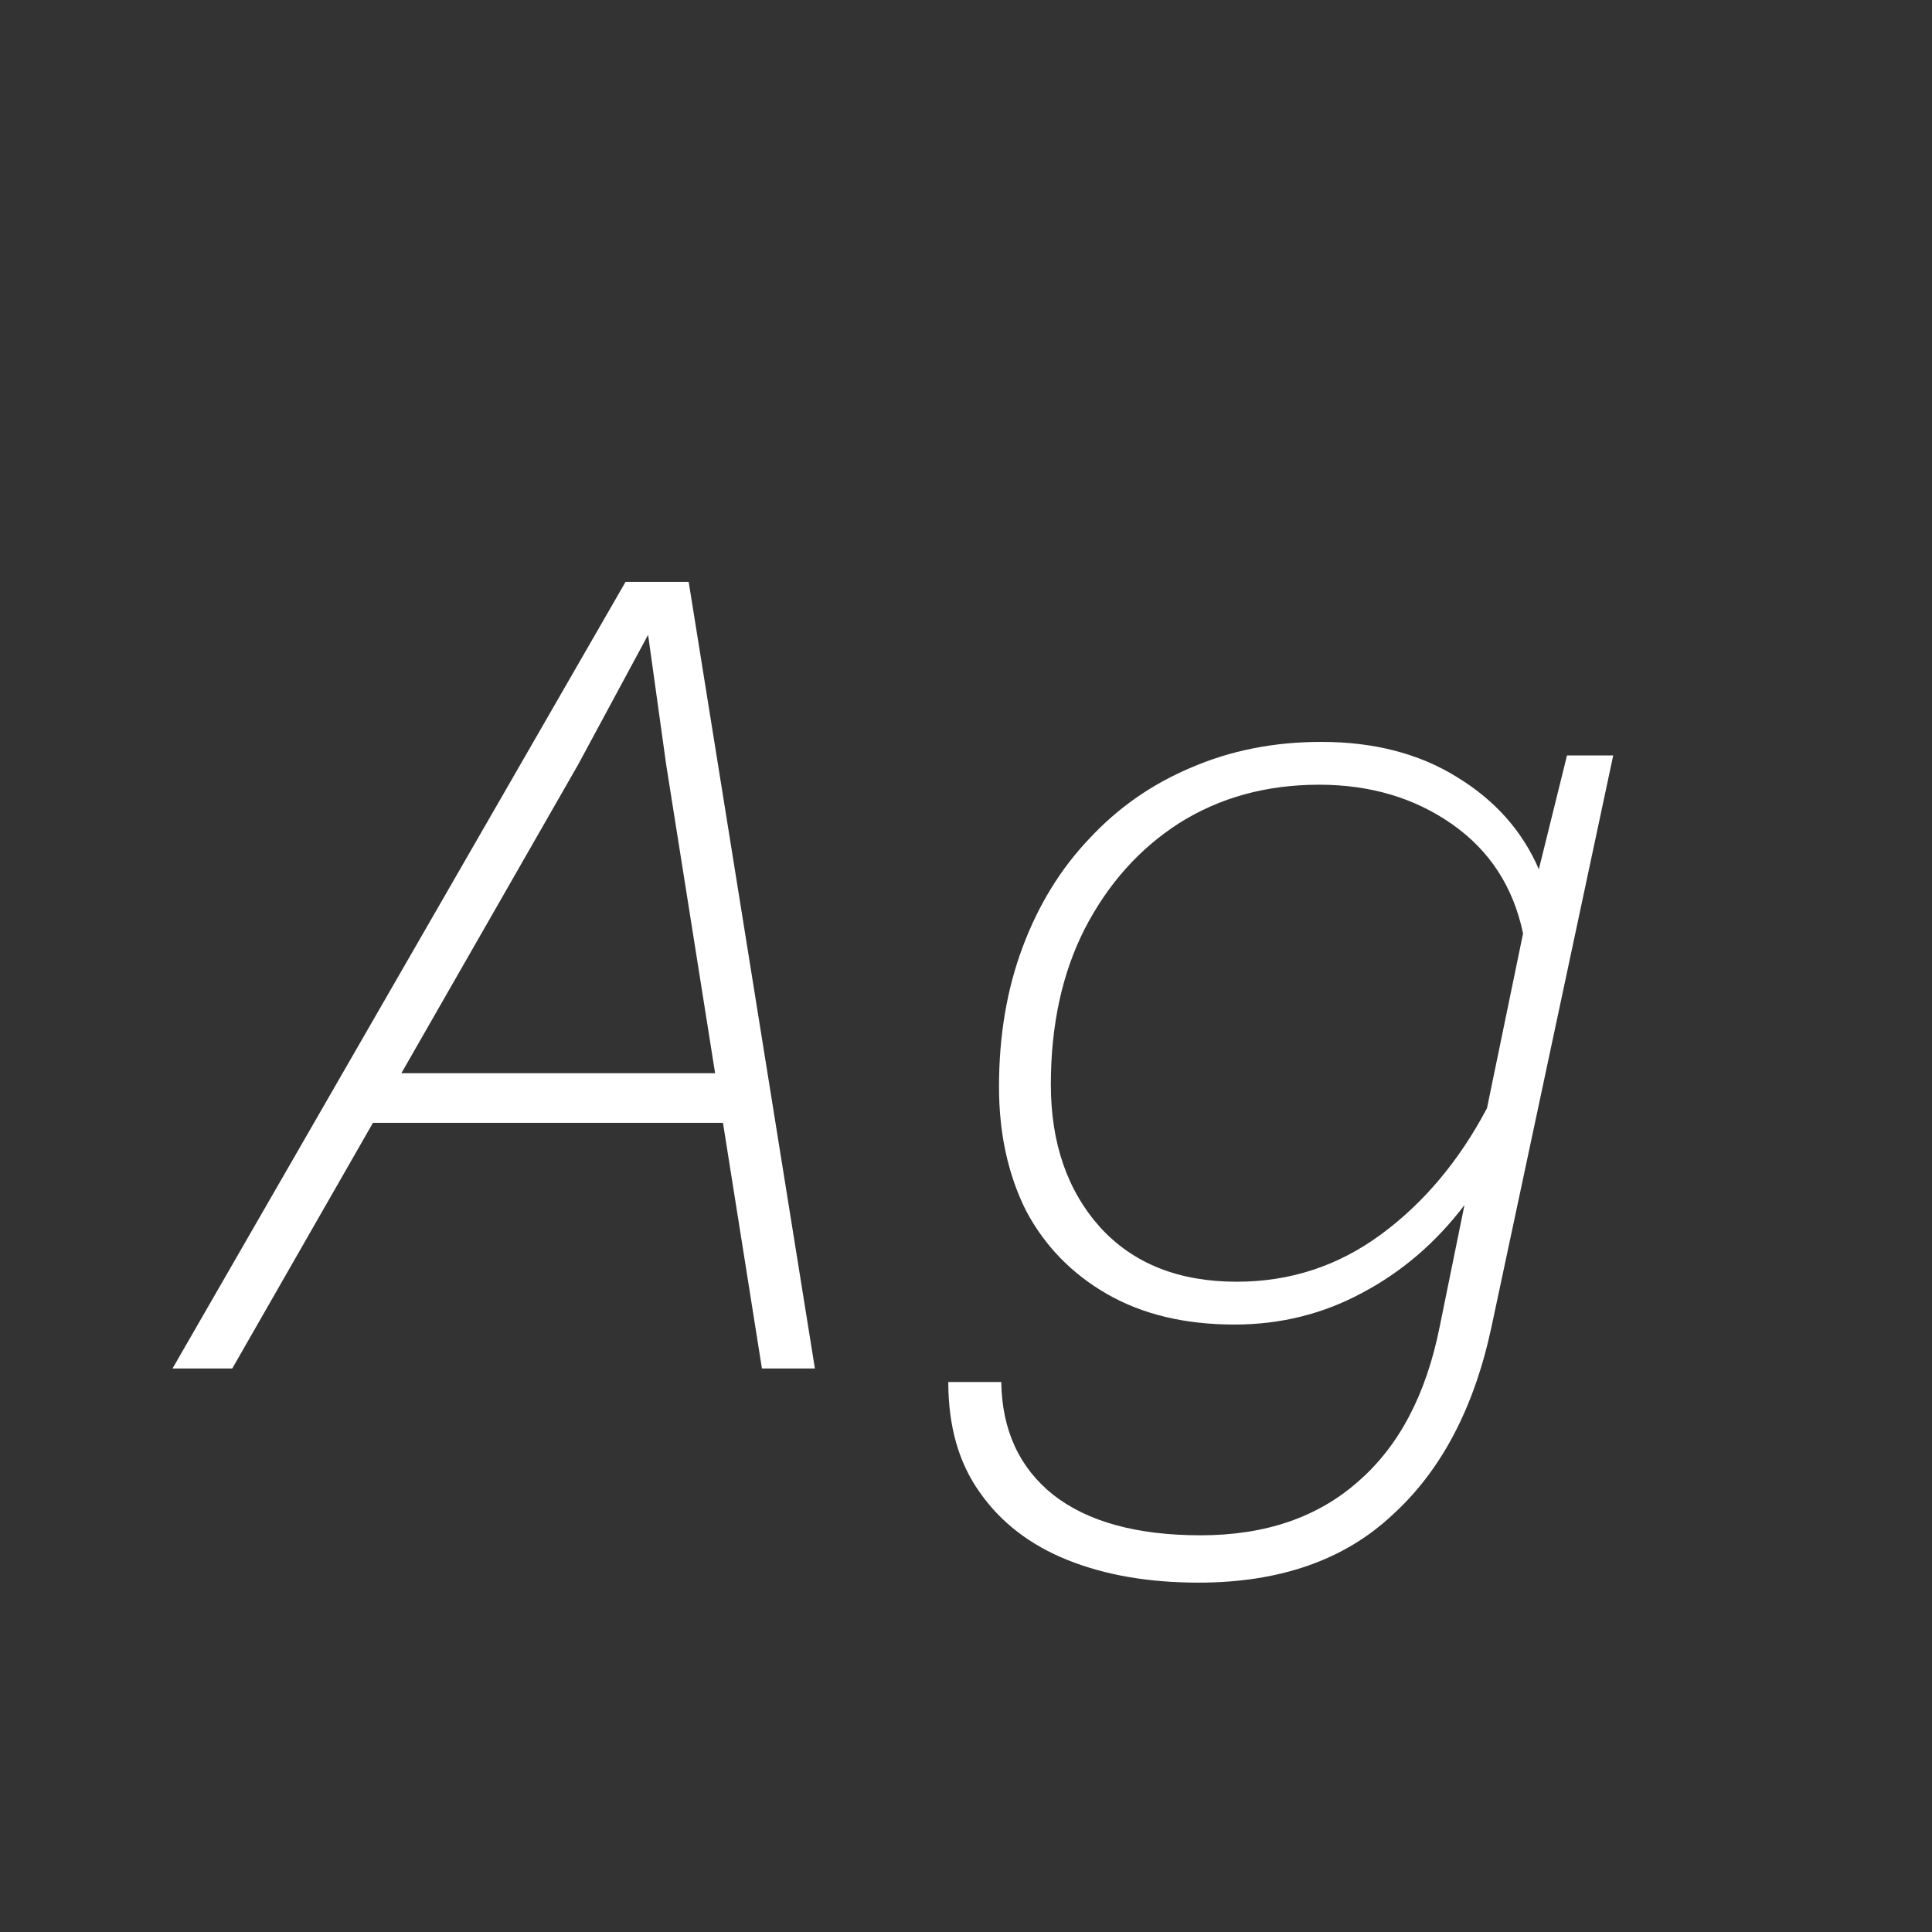 <svg width="24" height="24" viewBox="0 0 24 24" fill="none" xmlns="http://www.w3.org/2000/svg">
<rect x="0" y="0" width="24" height="24" fill="#333333" stroke="none"/>
<path d="M4.145 13.948L4.271 13.332H9.451L9.325 13.948H4.145ZM7.771 7.228H8.555L10.123 17H9.465L8.275 9.496L8.051 7.886L7.183 9.496L2.885 17H2.143L7.771 7.228ZM19.116 10.798L19.466 9.384H20.04L18.528 16.482C18.313 17.49 17.903 18.269 17.296 18.82C16.699 19.38 15.896 19.66 14.888 19.66C14.272 19.66 13.731 19.567 13.264 19.38C12.797 19.193 12.433 18.913 12.172 18.54C11.911 18.176 11.78 17.719 11.78 17.168H12.438C12.447 17.765 12.662 18.232 13.082 18.568C13.511 18.904 14.123 19.072 14.916 19.072C15.719 19.072 16.372 18.848 16.876 18.4C17.38 17.961 17.716 17.322 17.884 16.482L18.192 14.97C17.837 15.437 17.413 15.801 16.918 16.062C16.433 16.323 15.905 16.454 15.336 16.454C14.72 16.454 14.193 16.328 13.754 16.076C13.315 15.824 12.979 15.479 12.746 15.04C12.522 14.592 12.41 14.079 12.41 13.5C12.41 12.865 12.508 12.287 12.704 11.764C12.9 11.241 13.175 10.793 13.53 10.42C13.885 10.037 14.305 9.743 14.79 9.538C15.285 9.323 15.826 9.216 16.414 9.216C17.067 9.216 17.627 9.361 18.094 9.65C18.57 9.939 18.911 10.322 19.116 10.798ZM15.364 15.922C16.027 15.922 16.624 15.726 17.156 15.334C17.688 14.942 18.127 14.419 18.472 13.766L18.92 11.596C18.799 11.017 18.505 10.565 18.038 10.238C17.571 9.911 17.021 9.748 16.386 9.748C15.733 9.748 15.154 9.907 14.65 10.224C14.155 10.541 13.763 10.98 13.474 11.54C13.194 12.091 13.054 12.735 13.054 13.472C13.054 14.2 13.259 14.793 13.67 15.25C14.081 15.698 14.645 15.922 15.364 15.922Z" fill="white"/>
</svg>
